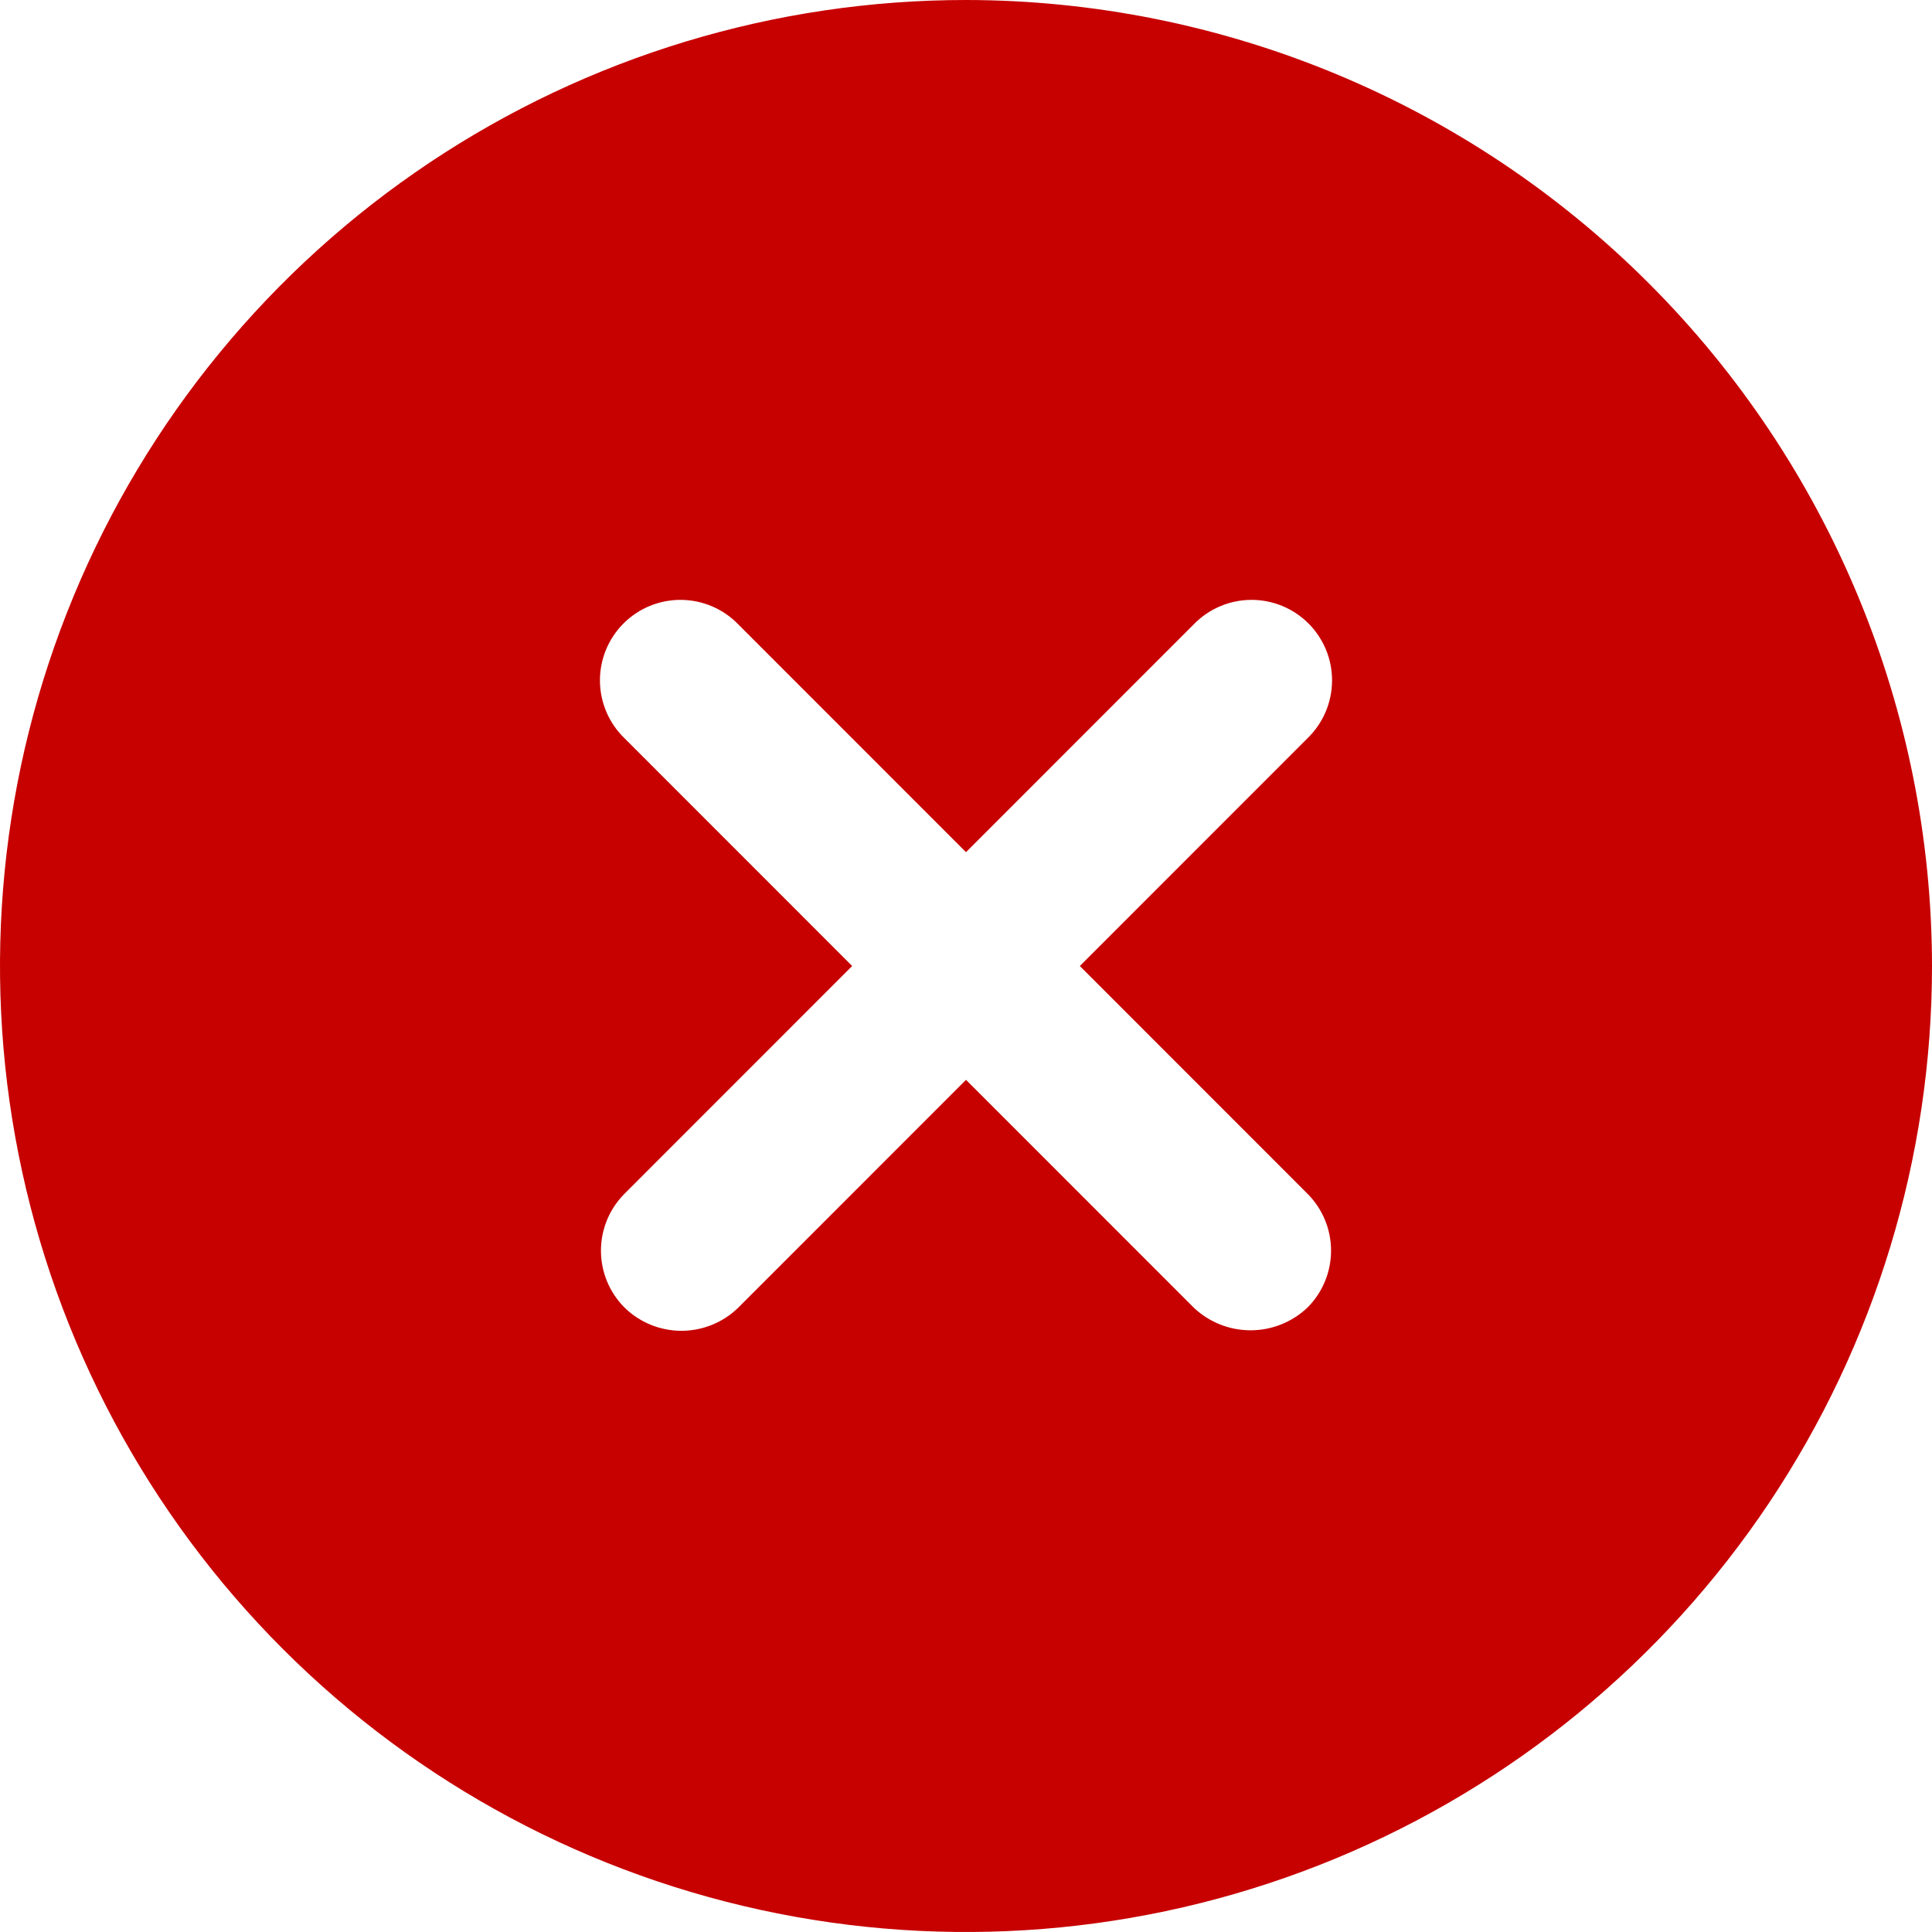 <svg width="1536" height="1536" viewBox="0 0 1536 1536" fill="none" xmlns="http://www.w3.org/2000/svg">
<g clip-path="url(#clip0_880_531)">
<path d="M768 0C616.104 0 467.619 45.042 341.322 129.431C215.025 213.82 116.589 333.765 58.461 474.099C0.333 614.433 -14.876 768.852 14.757 917.829C44.391 1066.81 117.536 1203.65 224.942 1311.06C332.349 1418.46 469.194 1491.61 618.171 1521.24C767.148 1550.88 921.568 1535.67 1061.9 1477.54C1202.23 1419.41 1322.18 1320.97 1406.57 1194.68C1490.96 1068.38 1536 919.896 1536 768C1535.78 564.381 1454.8 369.165 1310.82 225.185C1166.83 81.205 971.619 0.22 768 0ZM1039.49 949.056C1051.49 961.058 1058.23 977.334 1058.23 994.304C1058.23 1011.27 1051.49 1027.55 1039.49 1039.55C1027.28 1051.16 1011.08 1057.63 994.24 1057.63C977.397 1057.63 961.198 1051.16 948.992 1039.55L768 858.496L587.008 1039.55C574.925 1051.4 558.68 1058.03 541.76 1058.03C524.841 1058.03 508.595 1051.4 496.512 1039.55C484.514 1027.55 477.774 1011.27 477.774 994.304C477.774 977.334 484.514 961.058 496.512 949.056L677.504 768L496.512 586.944C490.4 581.04 485.524 573.978 482.17 566.17C478.816 558.362 477.05 549.964 476.976 541.466C476.902 532.968 478.522 524.54 481.74 516.675C484.958 508.81 489.71 501.664 495.719 495.655C501.728 489.646 508.874 484.893 516.739 481.675C524.605 478.457 533.032 476.838 541.53 476.912C550.028 476.986 558.426 478.751 566.234 482.105C574.043 485.46 581.105 490.335 587.008 496.448L768 677.504L948.992 496.448C954.896 490.335 961.958 485.46 969.766 482.105C977.575 478.751 985.973 476.986 994.471 476.912C1002.97 476.838 1011.4 478.457 1019.26 481.675C1027.13 484.893 1034.27 489.646 1040.28 495.655C1046.29 501.664 1051.04 508.81 1054.26 516.675C1057.48 524.54 1059.1 532.968 1059.02 541.466C1058.95 549.964 1057.18 558.362 1053.83 566.17C1050.48 573.978 1045.6 581.04 1039.49 586.944L858.496 768L1039.49 949.056Z" fill="#C70000"/>
</g>
<defs>
<clipPath id="clip0_880_531">
<rect width="1536" height="1536" fill="white"/>
</clipPath>
</defs>
</svg>

